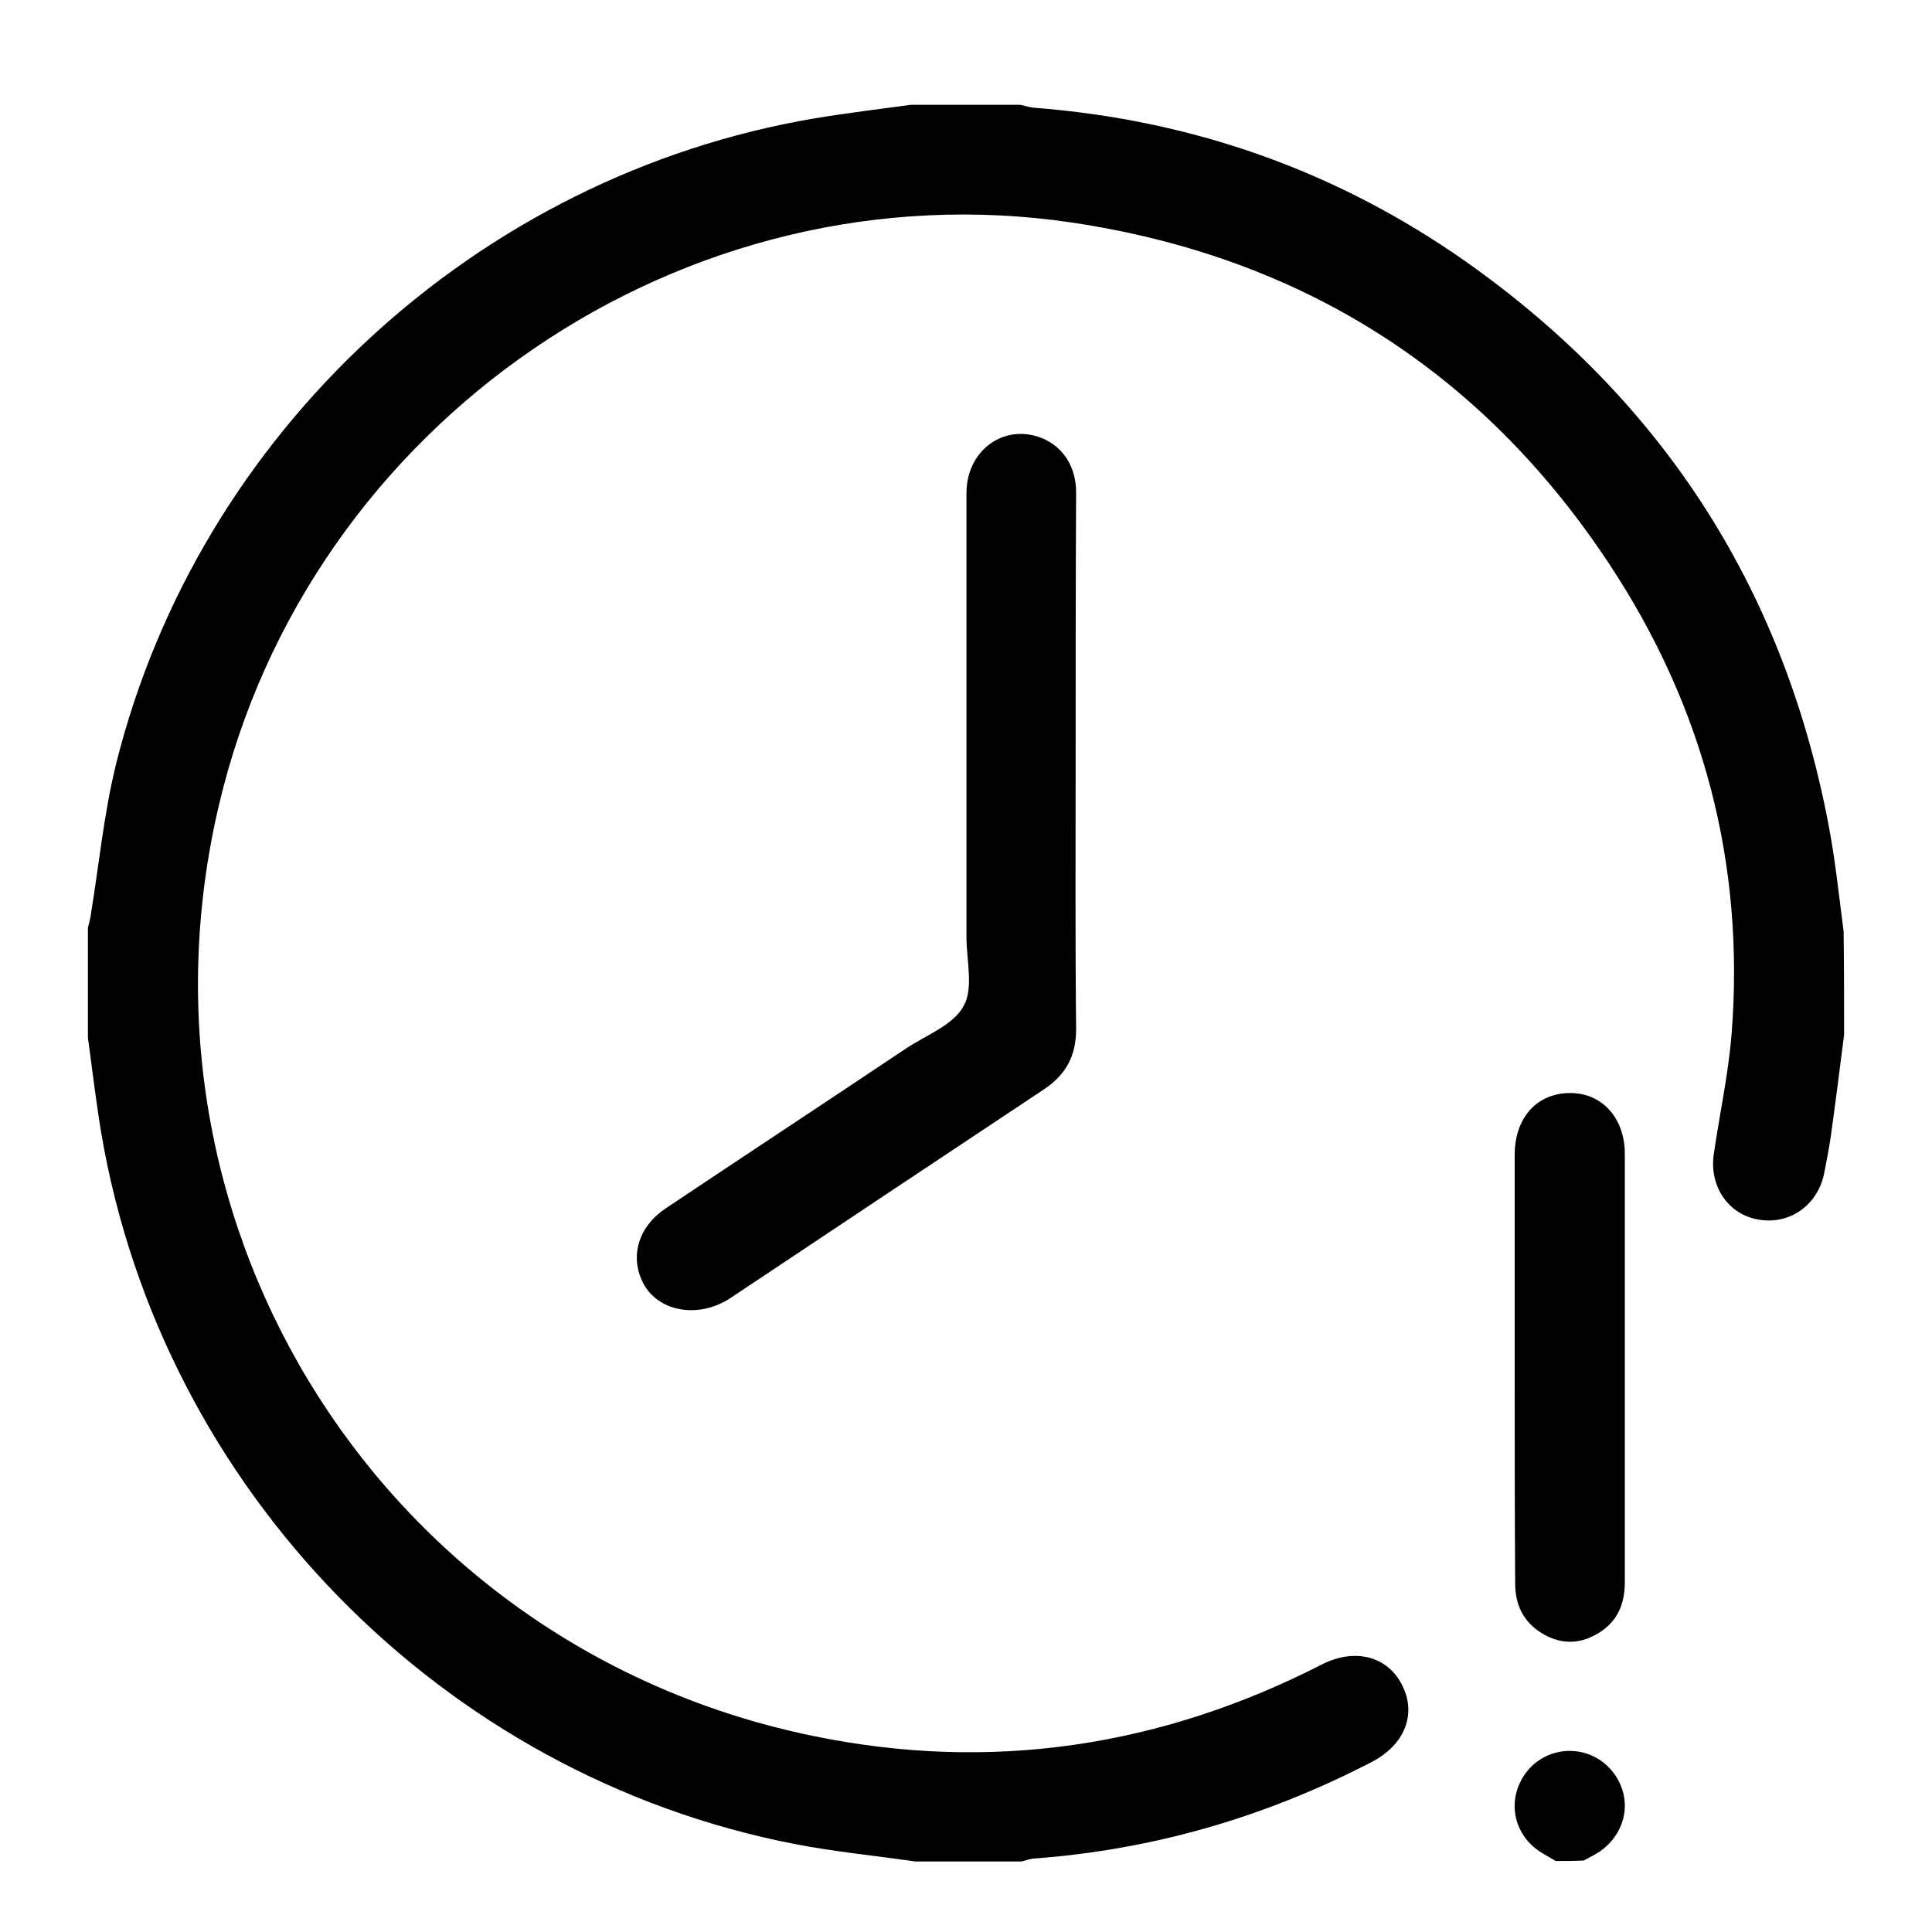 <?xml version="1.0" encoding="utf-8"?>
<!-- Generator: Adobe Illustrator 21.0.0, SVG Export Plug-In . SVG Version: 6.00 Build 0)  -->
<svg version="1.1" id="Layer_1" xmlns="http://www.w3.org/2000/svg" xmlns:xlink="http://www.w3.org/1999/xlink" x="0px" y="0px"
	 viewBox="0 0 400 400" style="enable-background:new 0 0 400 400;" xml:space="preserve">
<path d="M381.8,214.2c-0.9,7.1-1.8,14.3-2.8,21.4c-0.4,2.6-0.9,5.1-1.4,7.7c-1.5,6.4-7.2,10.3-13.5,9.2c-6.2-1-10.2-6.8-9.3-13.4
	c1.2-8.3,3-16.5,3.7-24.9c2.8-35.3-5.8-67.9-25.3-97.4c-26.4-40-63.8-63.6-111.1-70.7c-80.4-12-158.2,41.3-176.8,120.7
	c-20.6,87.7,34.6,174.4,123,192.6c36.7,7.6,72,2.3,105.4-14.8c6.7-3.4,13.4-1.8,16.5,4.1c3.2,6.1,0.7,12.5-6.2,16.1
	c-22,11.4-45.3,18.2-70.1,20c-0.8,0.1-1.6,0.4-2.4,0.6c-7.3,0-14.7,0-22,0c-8.3-1.2-16.6-2-24.9-3.6C91.4,367.6,33.6,308.4,21,234.8
	c-1.1-6.6-1.9-13.3-2.8-20c0-7.6,0-15.1,0-22.7c0.2-0.9,0.5-1.8,0.6-2.7c1.7-10.4,2.7-20.9,5.2-31.1c17.1-68.8,74.8-122,144.7-133.8
	c6.6-1.1,13.3-1.9,19.9-2.8c7.6,0,15.1,0,22.7,0c0.9,0.2,1.8,0.5,2.7,0.6c32.7,2.5,62.6,13,89.4,31.8
	c41.3,29.1,66.5,68.7,75.5,118.4c1.2,6.7,1.9,13.5,2.8,20.3C381.8,200,381.8,207.1,381.8,214.2z"/>
<path d="M322.1,385.3c-0.8-0.5-1.6-0.9-2.4-1.4c-4.7-2.6-7-7.6-5.8-12.6c1.3-5.2,5.8-8.8,11.1-8.8c5.2,0,9.8,3.6,11.1,8.8
	c1.2,4.9-1.2,10-5.8,12.6c-0.8,0.4-1.6,0.9-2.4,1.3C325.9,385.3,324,385.3,322.1,385.3z"/>
<path d="M222.7,158c0,18.3-0.1,36.7,0.1,55c0,5.5-2,9.4-6.6,12.5c-21.7,14.4-43.3,28.8-64.9,43.2c-6.9,4.6-15.7,2.8-18.5-3.8
	c-2.3-5.3-0.4-11.1,5-14.7c16.6-11.1,33.3-22.1,49.9-33.2c4.1-2.7,9.7-4.8,11.8-8.7c2.1-3.7,0.6-9.4,0.6-14.3c0-30.6,0-61.3,0-91.9
	c0-8.9,7.8-14.5,15.6-11.4c4.4,1.8,7.1,5.9,7.1,11.3C222.7,120.7,222.7,139.4,222.7,158z"/>
<path d="M313.6,283.1c0-14.7,0-29.3,0-44c0-7.6,4.5-12.7,11.3-12.8c6.7-0.1,11.5,5.1,11.5,12.6c0,29.6,0,59.2,0,88.7
	c0,5-1.9,8.7-6.3,11c-4,2.1-8,1.6-11.7-1c-3.3-2.4-4.7-5.7-4.7-9.8C313.6,312.9,313.6,298,313.6,283.1z"/>
</svg>

